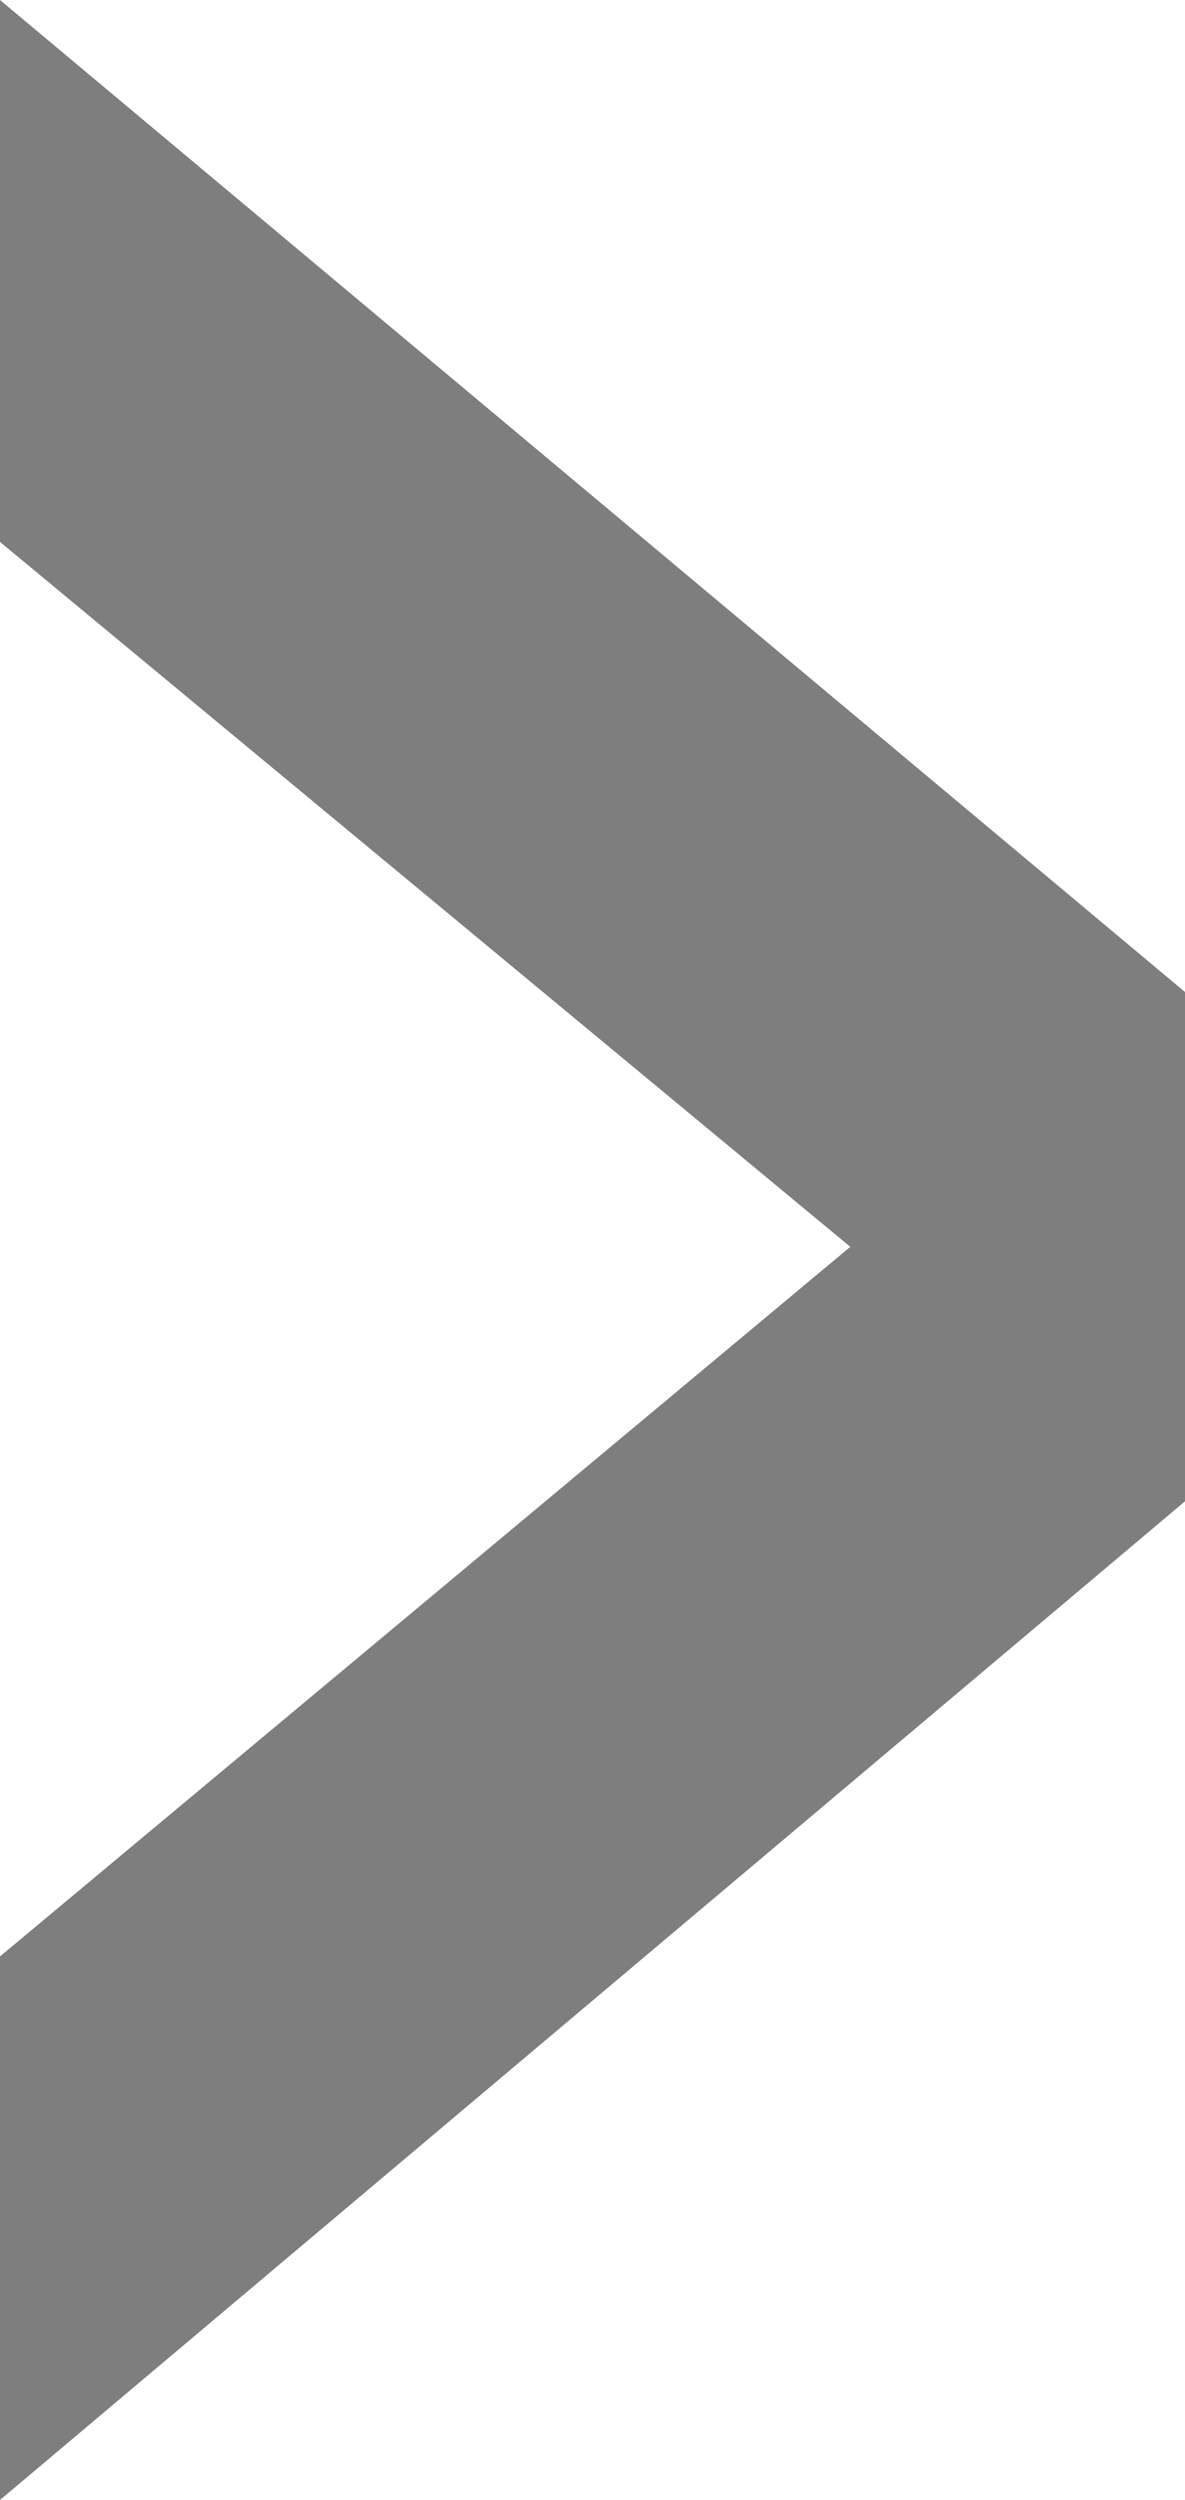 <svg id="圖層_1" data-name="圖層 1" xmlns="http://www.w3.org/2000/svg" viewBox="0 0 35.65 75.15"><defs><style>.cls-1{fill:#7e7e7e;}</style></defs><polygon class="cls-1" points="0 75.15 35.65 45.13 35.65 29.82 0 0 0 16.29 25.58 37.48 0 58.81 0 75.15"/></svg>
